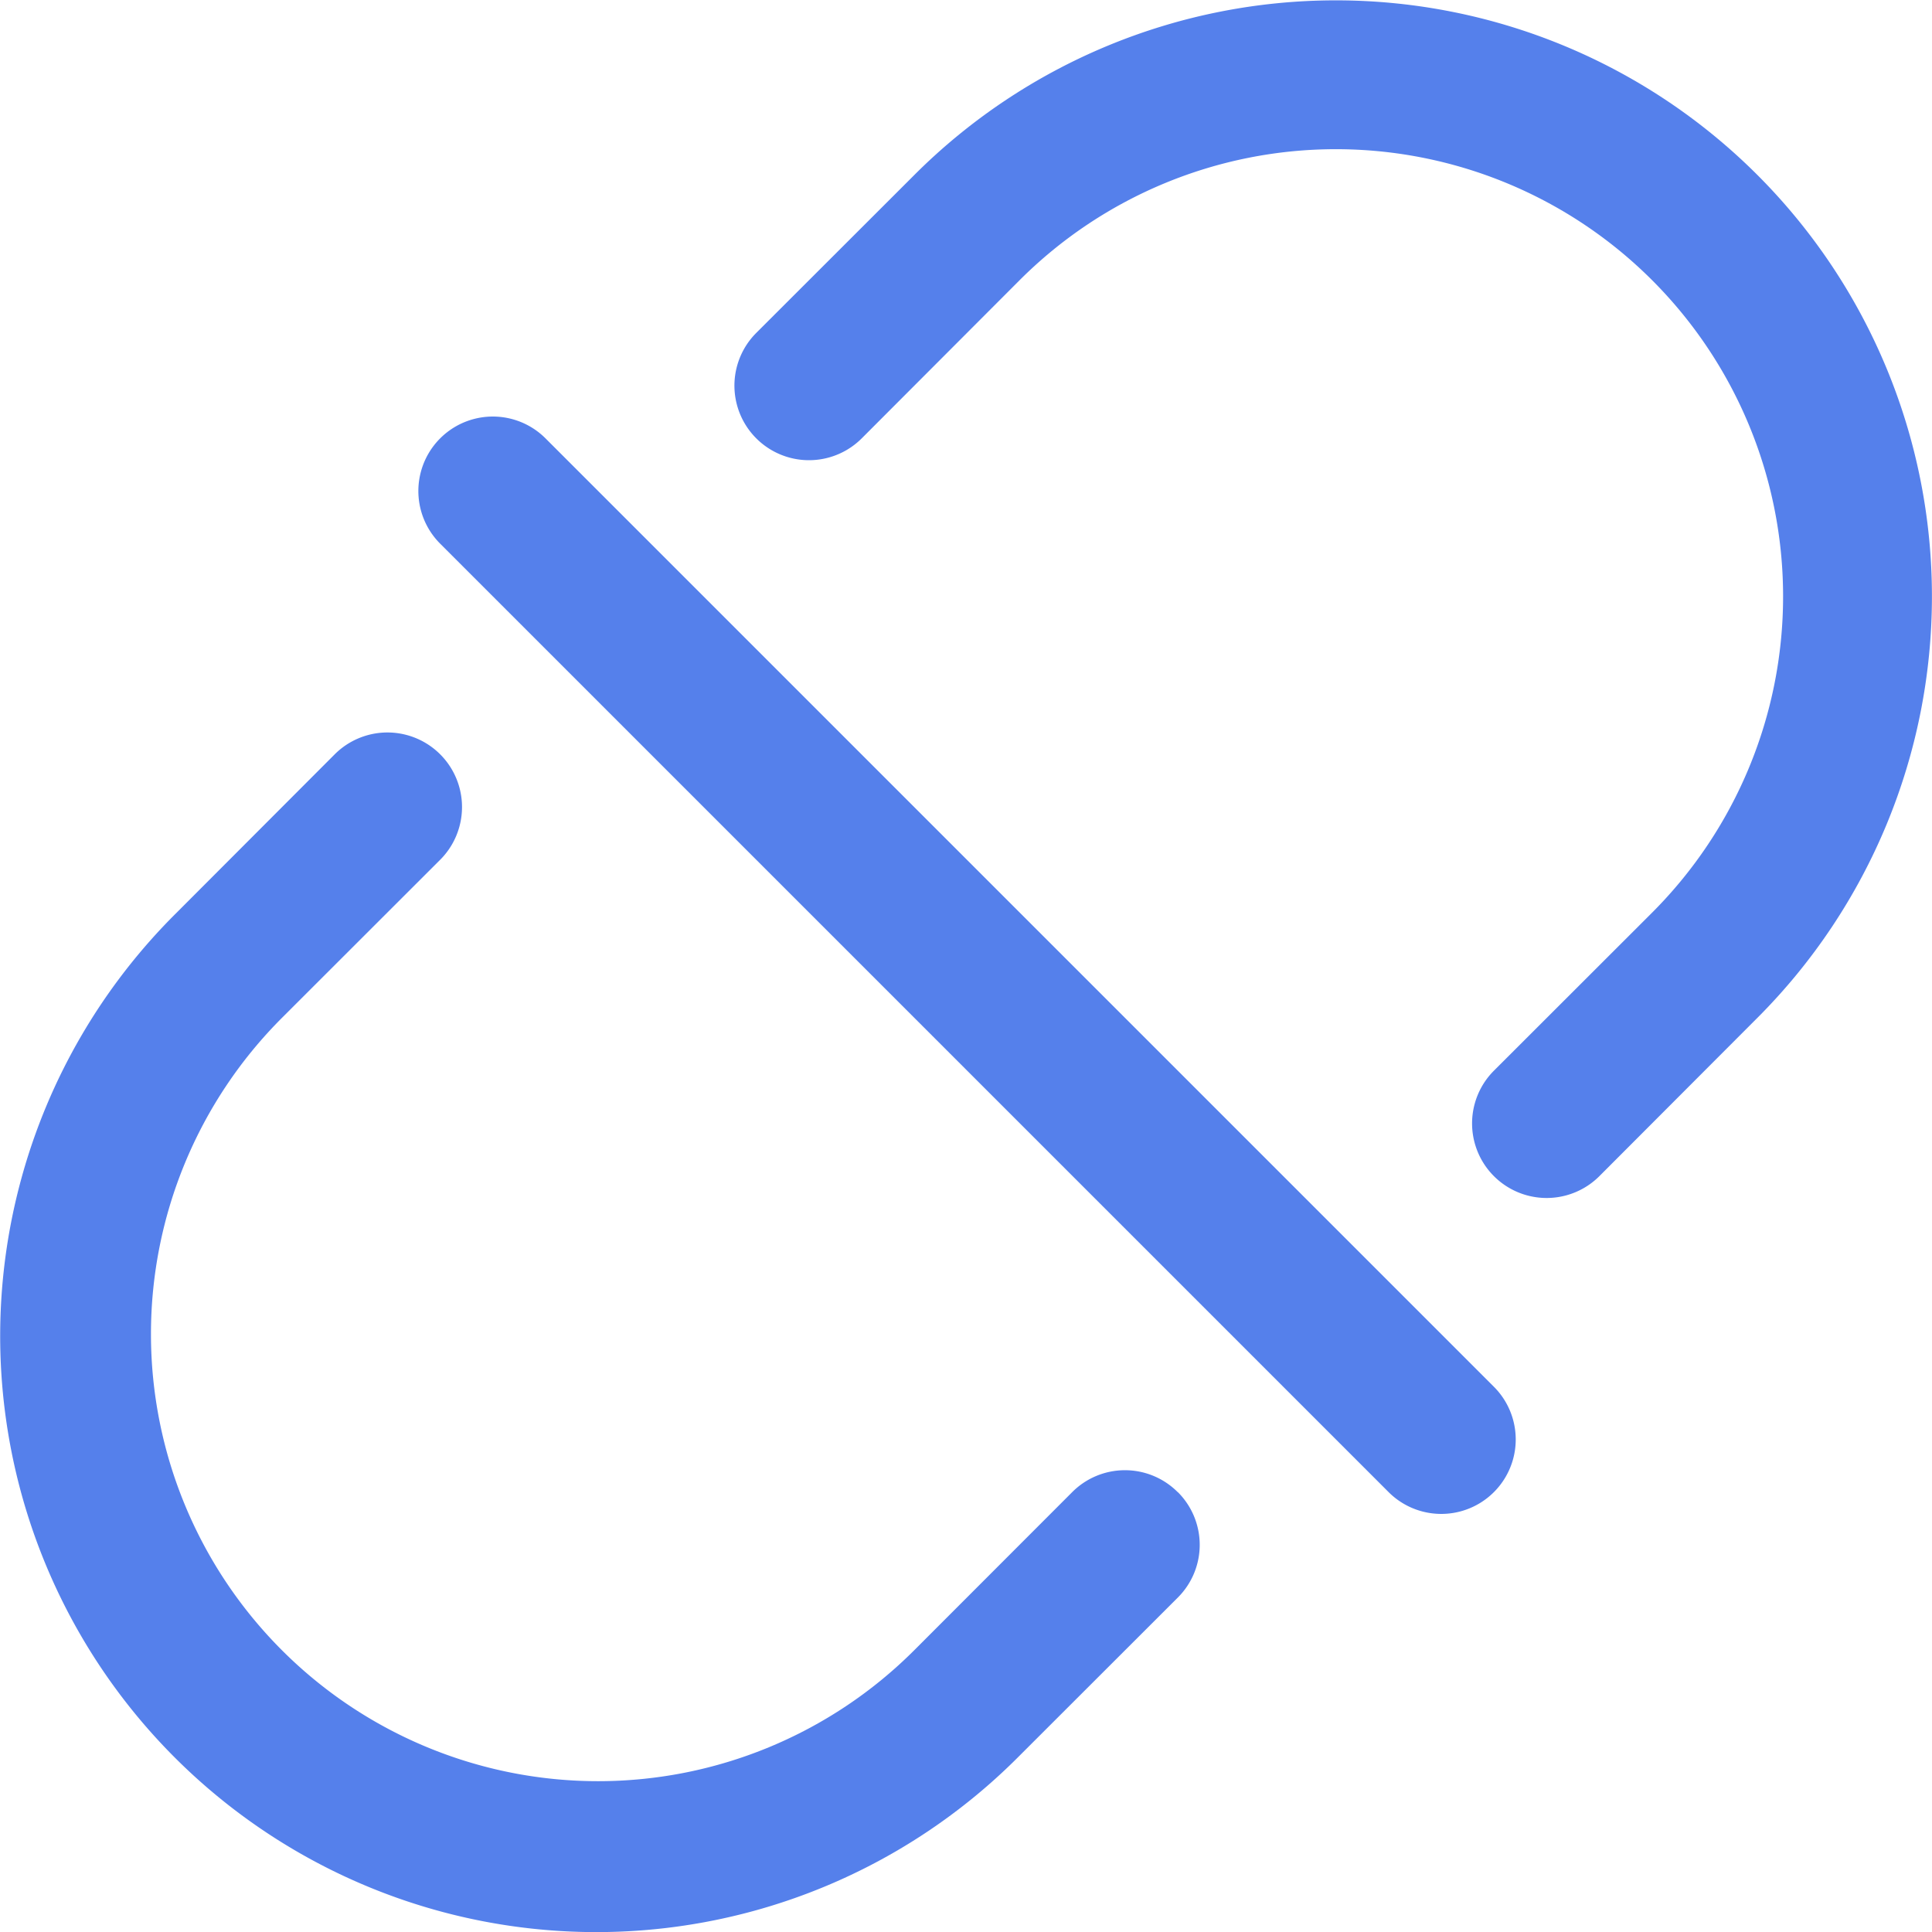 <?xml version="1.0" standalone="no"?><!DOCTYPE svg PUBLIC "-//W3C//DTD SVG 1.1//EN" "http://www.w3.org/Graphics/SVG/1.1/DTD/svg11.dtd"><svg t="1567413353713" class="icon" viewBox="0 0 1024 1024" version="1.1" xmlns="http://www.w3.org/2000/svg" p-id="7018" xmlns:xlink="http://www.w3.org/1999/xlink" width="200" height="200"><defs><style type="text/css"></style></defs><path d="M624.27 790.845a39.455 39.455 0 0 1 0 55.894l-83.805 83.732a315.931 315.931 0 1 1-446.789-446.789L177.408 399.804a39.455 39.455 0 1 1 55.894 55.894L149.424 539.504a236.948 236.948 0 0 0 335.147 335.147l83.732-83.805a39.455 39.455 0 0 1 55.894 0z m167.537-55.821a39.455 39.455 0 0 1-55.821 55.821l-502.684-502.684a39.455 39.455 0 1 1 55.821-55.821l502.684 502.684z m139.626-642.31a315.931 315.931 0 0 1 0 446.789L847.701 623.382a39.455 39.455 0 1 1-55.894-55.894l83.805-83.732A236.948 236.948 0 0 0 540.465 148.463L456.733 232.341a39.455 39.455 0 0 1-55.894-55.894l83.805-83.732a315.931 315.931 0 0 1 446.789 0z" fill="#5580EB" p-id="7019"></path></svg>
